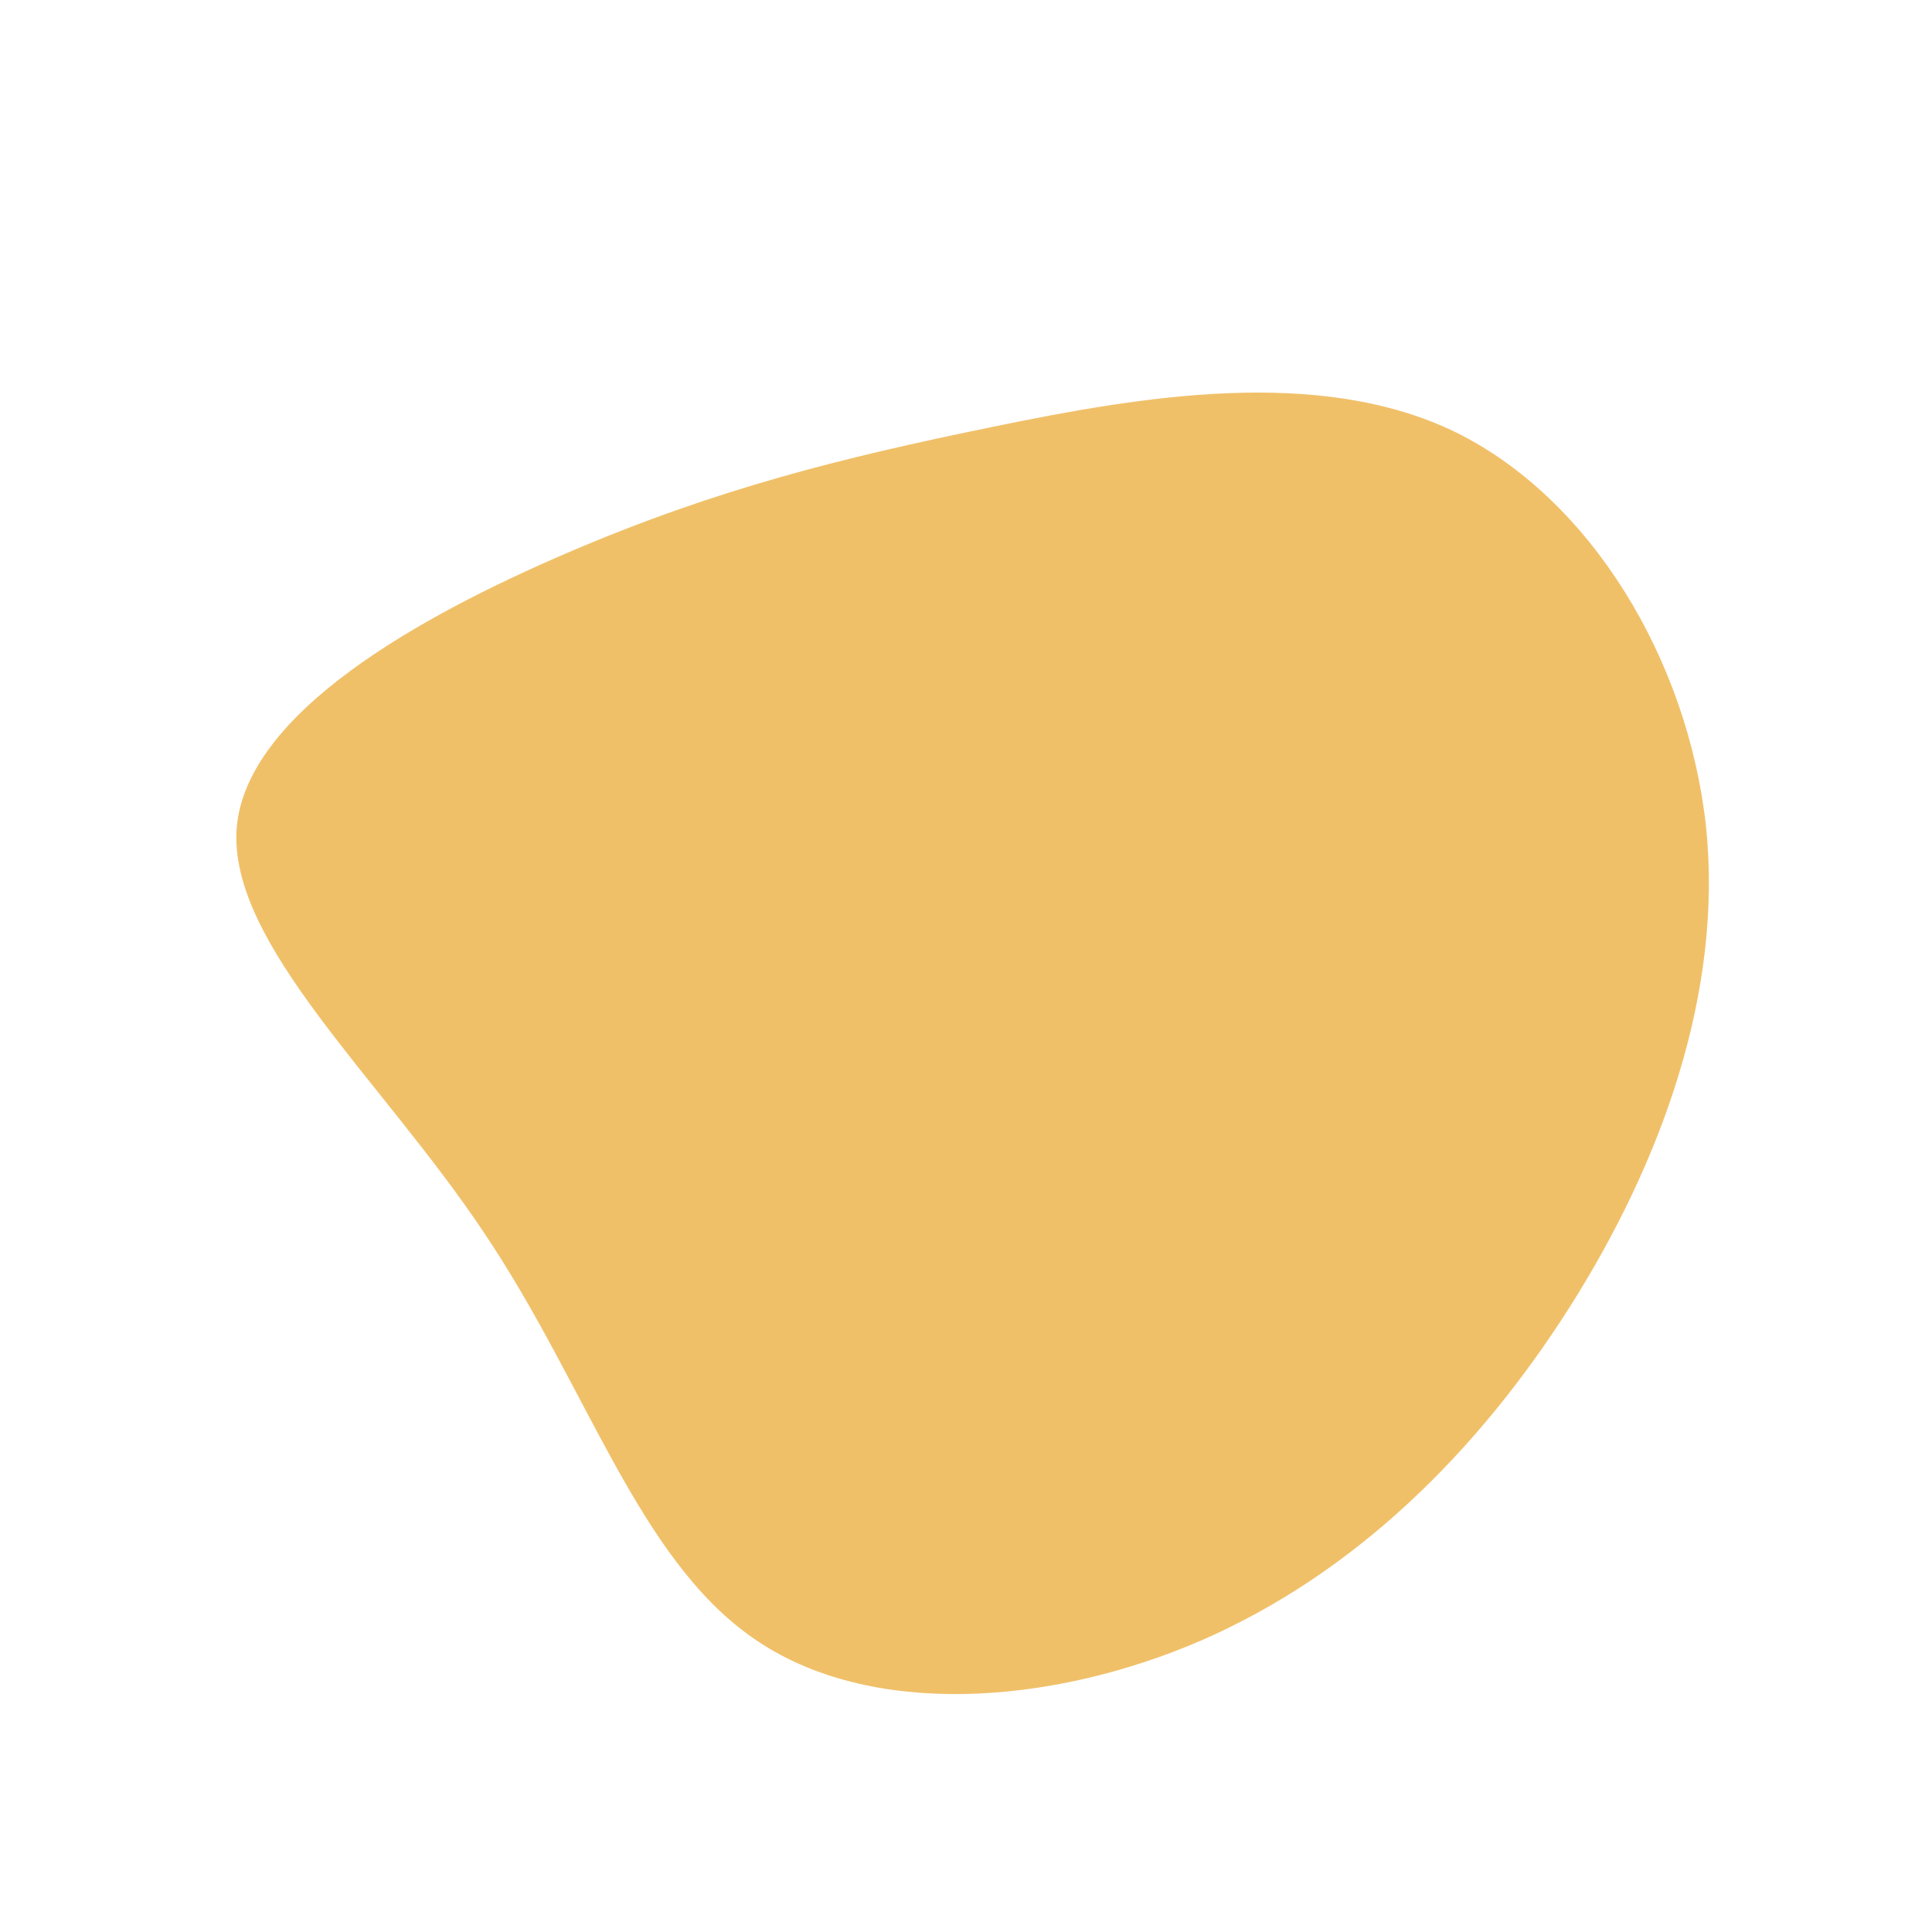 <?xml version="1.0" standalone="no"?>
<svg viewBox="0 0 200 200" xmlns="http://www.w3.org/2000/svg">
  <path fill="#F0C069" d="M50.6,-55.3C64.7,-48.4,74.7,-31.7,76.6,-14.5C78.4,2.7,72,20.3,62.5,35.3C52.9,50.4,40.2,62.9,24.4,69.8C8.7,76.6,-10.1,77.9,-22,69.6C-34,61.3,-39.2,43.5,-49.9,27.6C-60.5,11.7,-76.4,-2.3,-75.5,-14.3C-74.5,-26.2,-56.6,-36.2,-41.2,-42.8C-25.8,-49.4,-12.9,-52.6,2.7,-55.8C18.2,-59,36.5,-62.1,50.6,-55.3Z" transform="translate(100 100)" />
</svg>
